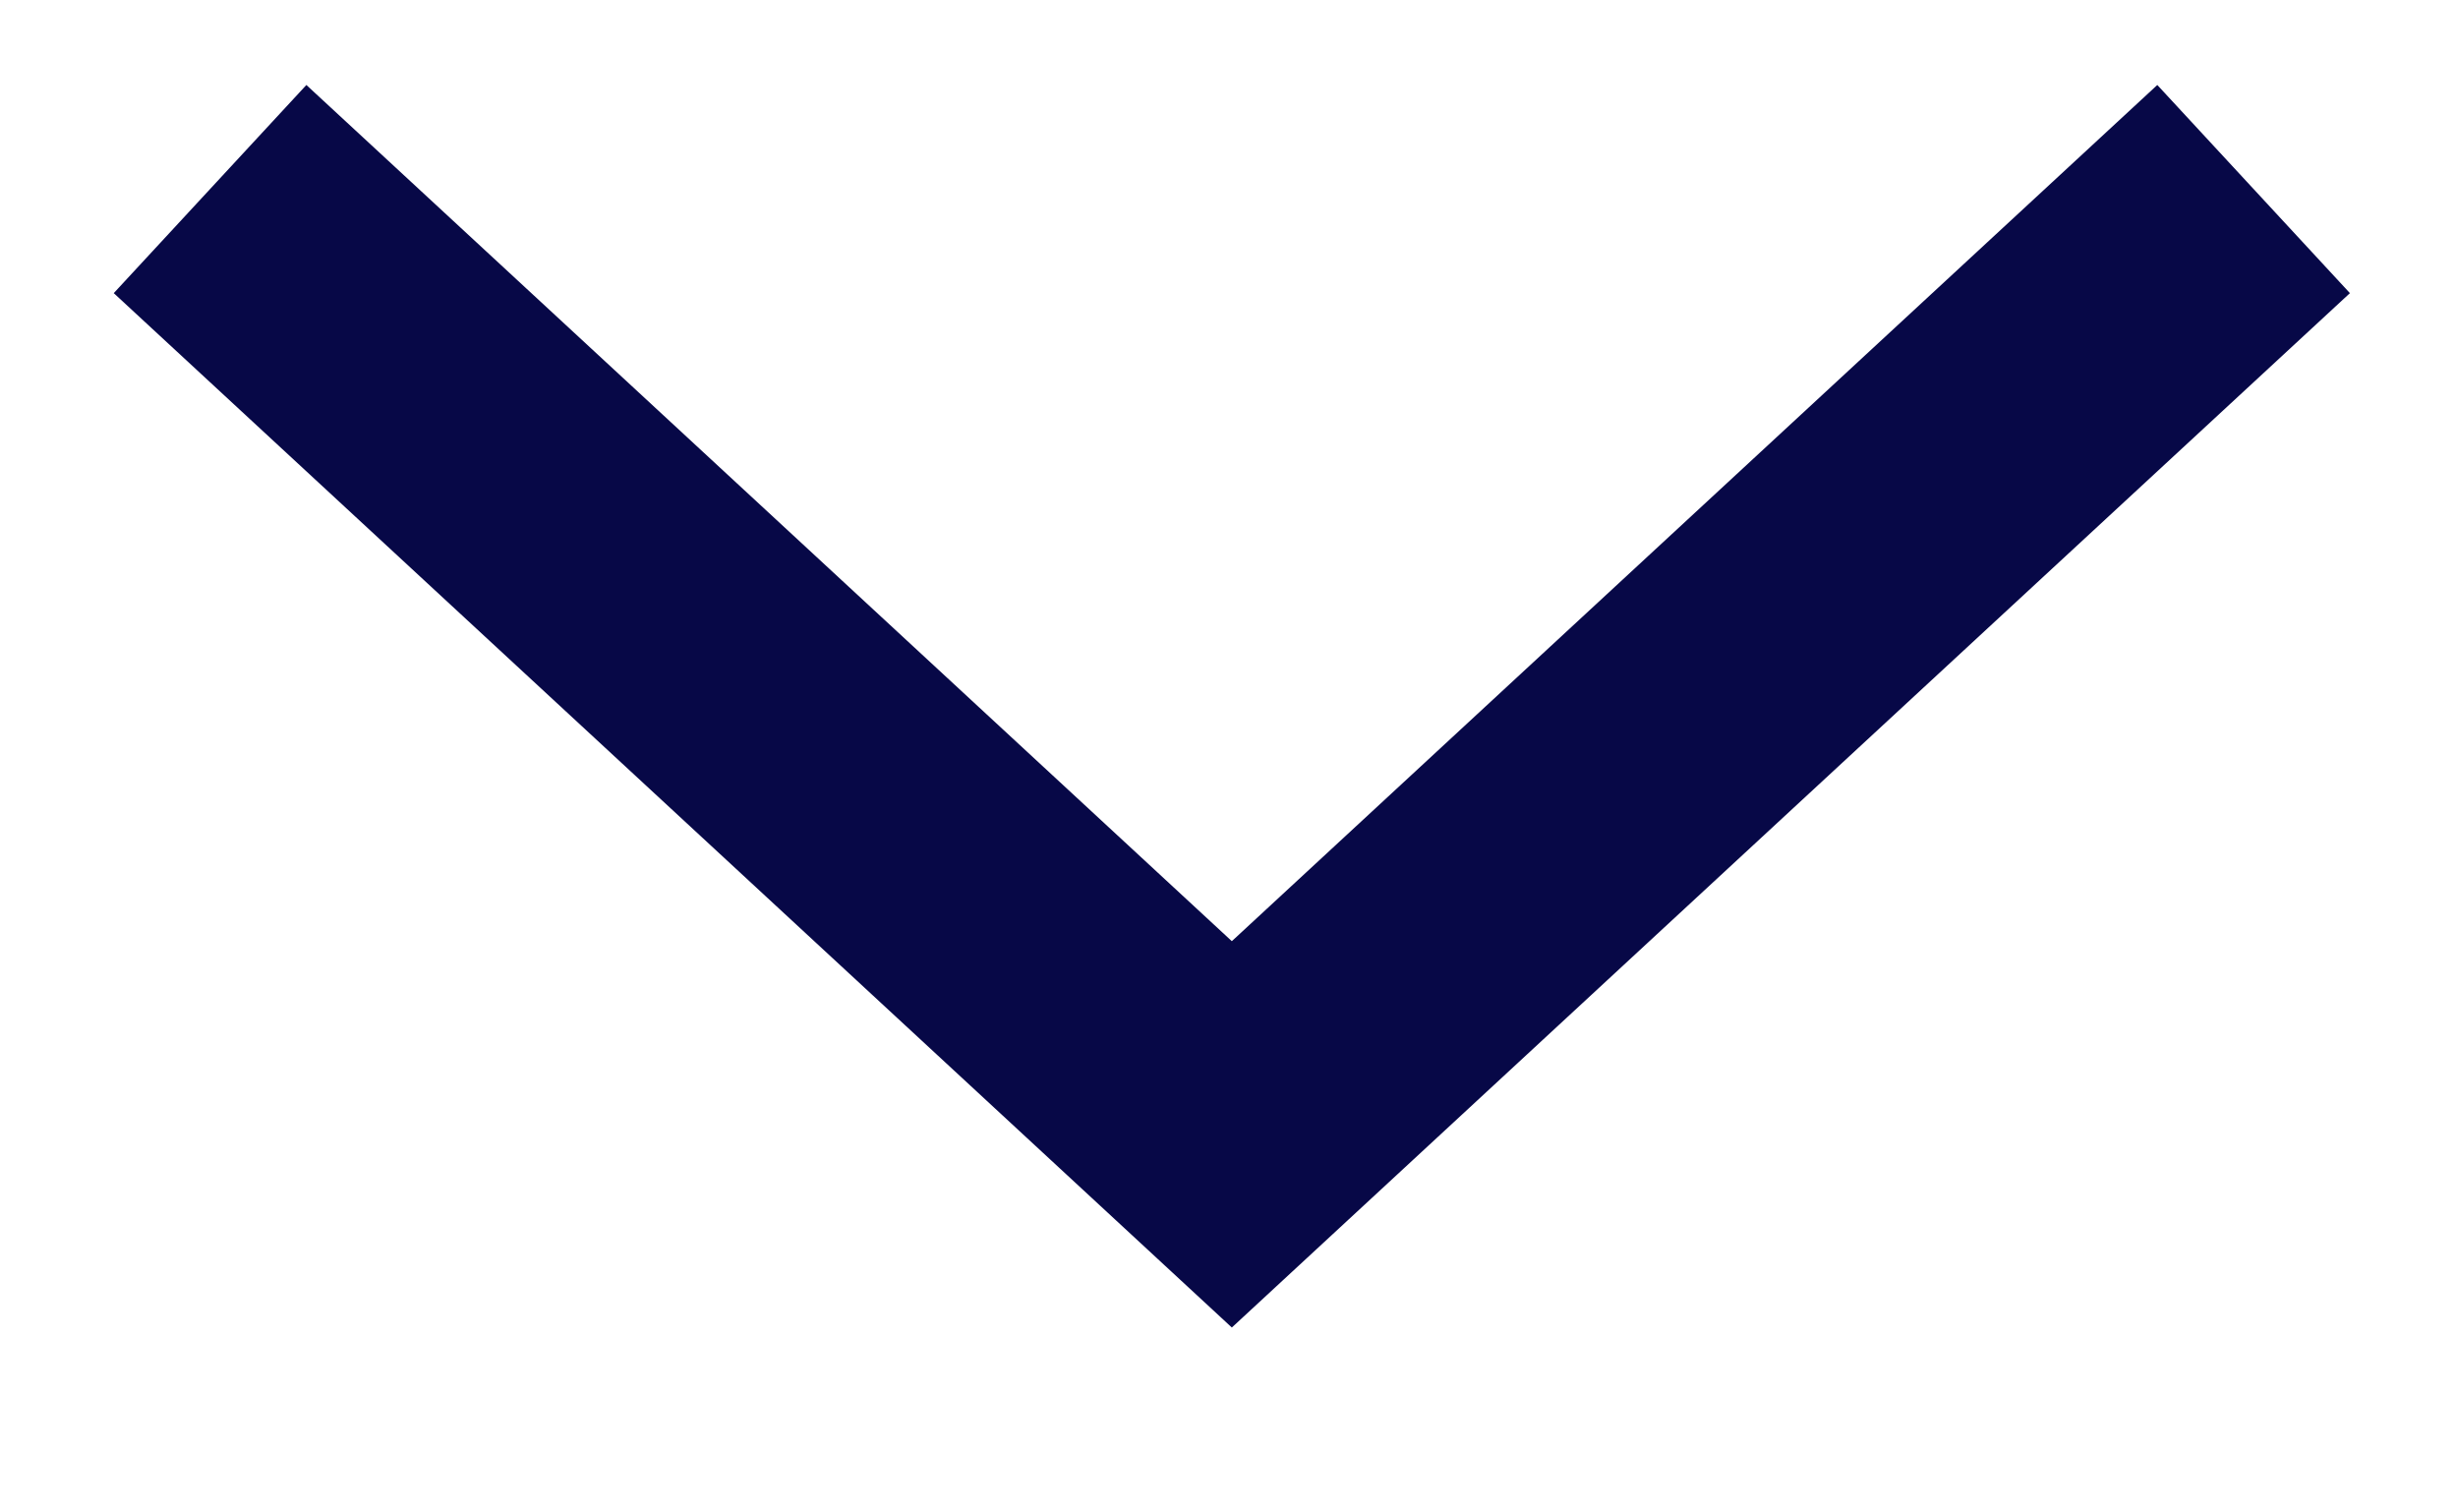 <svg width="13" height="8" viewBox="0 0 13 8" fill="none" xmlns="http://www.w3.org/2000/svg">
<g clip-path="url(#clip0_0_14)">
<path d="M11.919 1L6.515 6L1.111 1" stroke="#070847" stroke-width="1.5"/>
</g>
<defs>
<clipPath id="clip0_0_14">
<rect width="12.97" height="8" fill="white" transform="translate(0.03)"/>
</clipPath>
</defs>
</svg>
